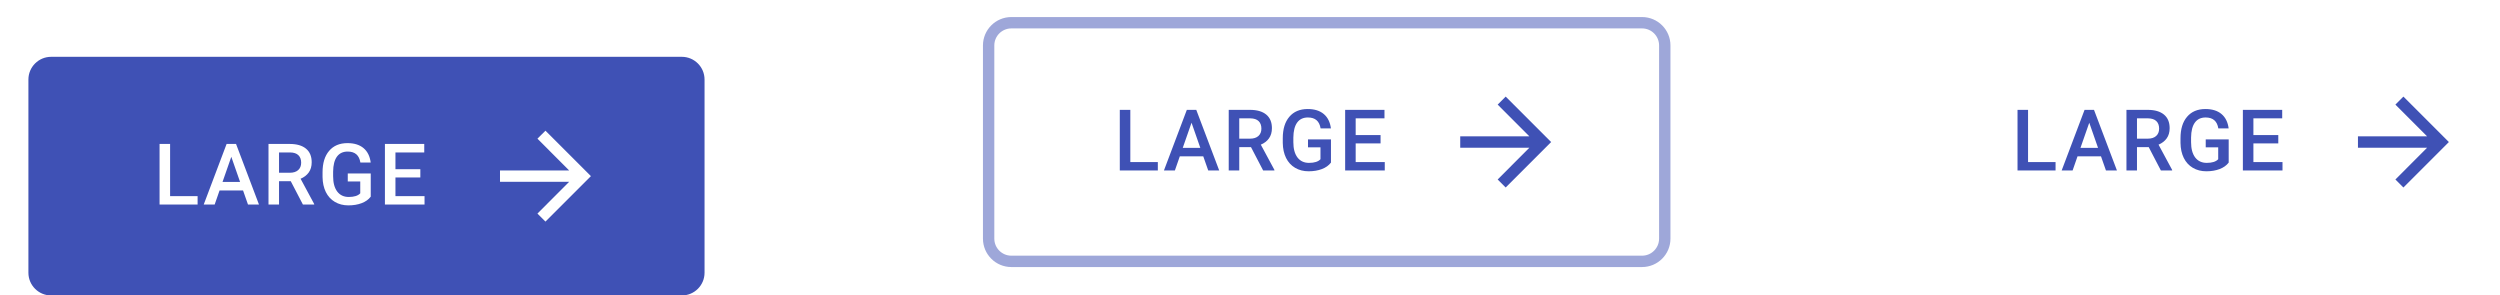 <svg width="440" height="52" viewBox="0 0 440 52" fill="none" xmlns="http://www.w3.org/2000/svg">
<g filter="url(#filter0_ddd)">
<path d="M5 8C5 5.791 6.791 4 9 4H120C122.209 4 124 5.791 124 8V42C124 44.209 122.209 46 120 46H9C6.791 46 5 44.209 5 42V8Z" fill="#3F51B5"/>
<path d="M29.937 28.52H34.778V30H28.084V19.336H29.937V28.52ZM42.775 27.517H38.644L37.78 30H35.854L39.882 19.336H41.544L45.58 30H43.647L42.775 27.517ZM39.164 26.023H42.255L40.709 21.599L39.164 26.023ZM51.174 25.891H49.109V30H47.256V19.336H51.006C52.236 19.336 53.186 19.612 53.855 20.164C54.524 20.715 54.858 21.514 54.858 22.559C54.858 23.271 54.685 23.87 54.339 24.353C53.997 24.831 53.518 25.2 52.903 25.459L55.298 29.905V30H53.313L51.174 25.891ZM49.109 24.404H51.013C51.638 24.404 52.127 24.248 52.478 23.936C52.83 23.618 53.005 23.186 53.005 22.639C53.005 22.068 52.842 21.626 52.515 21.314C52.193 21.001 51.709 20.84 51.065 20.83H49.109V24.404ZM65.25 28.616C64.864 29.119 64.33 29.5 63.646 29.758C62.962 30.017 62.186 30.146 61.317 30.146C60.423 30.146 59.632 29.944 58.944 29.539C58.255 29.133 57.723 28.555 57.347 27.803C56.976 27.046 56.783 26.165 56.769 25.159V24.324C56.769 22.712 57.154 21.455 57.926 20.552C58.697 19.644 59.774 19.189 61.156 19.189C62.342 19.189 63.285 19.482 63.983 20.068C64.681 20.654 65.101 21.499 65.243 22.602H63.426C63.221 21.318 62.477 20.676 61.193 20.676C60.362 20.676 59.73 20.977 59.295 21.577C58.866 22.173 58.644 23.049 58.629 24.206V25.027C58.629 26.179 58.871 27.075 59.354 27.715C59.842 28.35 60.519 28.667 61.383 28.667C62.33 28.667 63.004 28.452 63.404 28.023V25.935H61.207V24.529H65.25V28.616ZM73.979 25.239H69.599V28.52H74.719V30H67.746V19.336H74.668V20.83H69.599V23.774H73.979V25.239Z" fill="white"/>
<path d="M96 17L94.59 18.41L100.17 24H88V26H100.17L94.59 31.59L96 33L104 25L96 17Z" fill="white"/>
</g>
<path d="M198.937 28.52H203.778V30H197.084V19.336H198.937V28.52ZM211.775 27.517H207.644L206.78 30H204.854L208.882 19.336H210.544L214.58 30H212.647L211.775 27.517ZM208.164 26.023H211.255L209.71 21.599L208.164 26.023ZM220.174 25.891H218.109V30H216.256V19.336H220.006C221.236 19.336 222.186 19.612 222.855 20.164C223.524 20.715 223.858 21.514 223.858 22.559C223.858 23.271 223.685 23.87 223.338 24.353C222.997 24.831 222.518 25.2 221.903 25.459L224.298 29.905V30H222.313L220.174 25.891ZM218.109 24.404H220.013C220.638 24.404 221.127 24.248 221.478 23.936C221.83 23.618 222.005 23.186 222.005 22.639C222.005 22.068 221.842 21.626 221.515 21.314C221.192 21.001 220.709 20.84 220.065 20.83H218.109V24.404ZM234.25 28.616C233.864 29.119 233.33 29.5 232.646 29.758C231.963 30.017 231.186 30.146 230.317 30.146C229.423 30.146 228.632 29.944 227.944 29.539C227.255 29.133 226.723 28.555 226.347 27.803C225.976 27.046 225.783 26.165 225.769 25.159V24.324C225.769 22.712 226.154 21.455 226.926 20.552C227.697 19.644 228.774 19.189 230.156 19.189C231.342 19.189 232.285 19.482 232.983 20.068C233.681 20.654 234.101 21.499 234.243 22.602H232.426C232.221 21.318 231.477 20.676 230.192 20.676C229.362 20.676 228.73 20.977 228.296 21.577C227.866 22.173 227.644 23.049 227.629 24.206V25.027C227.629 26.179 227.871 27.075 228.354 27.715C228.842 28.35 229.519 28.667 230.383 28.667C231.33 28.667 232.004 28.452 232.404 28.023V25.935H230.207V24.529H234.25V28.616ZM242.979 25.239H238.599V28.52H243.719V30H236.746V19.336H243.668V20.83H238.599V23.774H242.979V25.239Z" fill="#3F51B5"/>
<path d="M265 17L263.59 18.41L269.17 24H257V26H269.17L263.59 31.59L265 33L273 25L265 17Z" fill="#3F51B5"/>
<path d="M178 5H289V3H178V5ZM292 8V42H294V8H292ZM289 45H178V47H289V45ZM175 42V8H173V42H175ZM178 45C176.343 45 175 43.657 175 42H173C173 44.761 175.239 47 178 47V45ZM292 42C292 43.657 290.657 45 289 45V47C291.761 47 294 44.761 294 42H292ZM289 5C290.657 5 292 6.343 292 8H294C294 5.239 291.761 3 289 3V5ZM178 3C175.239 3 173 5.239 173 8H175C175 6.343 176.343 5 178 5V3Z" fill="#3F51B5" fill-opacity="0.5"/>
<path d="M356.937 28.52H361.778V30H355.084V19.336H356.937V28.52ZM369.775 27.517H365.644L364.78 30H362.854L366.882 19.336H368.544L372.58 30H370.647L369.775 27.517ZM366.164 26.023H369.255L367.71 21.599L366.164 26.023ZM378.174 25.891H376.109V30H374.256V19.336H378.006C379.236 19.336 380.186 19.612 380.855 20.164C381.524 20.715 381.858 21.514 381.858 22.559C381.858 23.271 381.685 23.87 381.338 24.353C380.997 24.831 380.518 25.2 379.903 25.459L382.298 29.905V30H380.313L378.174 25.891ZM376.109 24.404H378.013C378.638 24.404 379.127 24.248 379.478 23.936C379.83 23.618 380.005 23.186 380.005 22.639C380.005 22.068 379.842 21.626 379.515 21.314C379.192 21.001 378.709 20.84 378.065 20.83H376.109V24.404ZM392.25 28.616C391.864 29.119 391.33 29.5 390.646 29.758C389.963 30.017 389.186 30.146 388.317 30.146C387.423 30.146 386.632 29.944 385.944 29.539C385.255 29.133 384.723 28.555 384.347 27.803C383.976 27.046 383.783 26.165 383.769 25.159V24.324C383.769 22.712 384.154 21.455 384.926 20.552C385.697 19.644 386.774 19.189 388.156 19.189C389.342 19.189 390.285 19.482 390.983 20.068C391.681 20.654 392.101 21.499 392.243 22.602H390.426C390.221 21.318 389.477 20.676 388.192 20.676C387.362 20.676 386.73 20.977 386.296 21.577C385.866 22.173 385.644 23.049 385.629 24.206V25.027C385.629 26.179 385.871 27.075 386.354 27.715C386.842 28.35 387.519 28.667 388.383 28.667C389.33 28.667 390.004 28.452 390.404 28.023V25.935H388.207V24.529H392.25V28.616ZM400.979 25.239H396.599V28.52H401.719V30H394.746V19.336H401.668V20.83H396.599V23.774H400.979V25.239Z" fill="#3F51B5"/>
<path d="M423 17L421.59 18.41L427.17 24H415V26H427.17L421.59 31.59L423 33L431 25L423 17Z" fill="#3F51B5"/>
<defs>
<filter id="filter0_ddd" x="0" y="0" width="129" height="52" filterUnits="userSpaceOnUse" color-interpolation-filters="sRGB">
<feFlood flood-opacity="0" result="BackgroundImageFix"/>
<feColorMatrix in="SourceAlpha" type="matrix" values="0 0 0 0 0 0 0 0 0 0 0 0 0 0 0 0 0 0 127 0" result="hardAlpha"/>
<feOffset dy="1"/>
<feGaussianBlur stdDeviation="2.5"/>
<feColorMatrix type="matrix" values="0 0 0 0 0 0 0 0 0 0 0 0 0 0 0 0 0 0 0.12 0"/>
<feBlend mode="normal" in2="BackgroundImageFix" result="effect1_dropShadow"/>
<feColorMatrix in="SourceAlpha" type="matrix" values="0 0 0 0 0 0 0 0 0 0 0 0 0 0 0 0 0 0 127 0" result="hardAlpha"/>
<feOffset dy="2"/>
<feGaussianBlur stdDeviation="1"/>
<feColorMatrix type="matrix" values="0 0 0 0 0 0 0 0 0 0 0 0 0 0 0 0 0 0 0.14 0"/>
<feBlend mode="normal" in2="effect1_dropShadow" result="effect2_dropShadow"/>
<feColorMatrix in="SourceAlpha" type="matrix" values="0 0 0 0 0 0 0 0 0 0 0 0 0 0 0 0 0 0 127 0" result="hardAlpha"/>
<feMorphology radius="2" operator="erode" in="SourceAlpha" result="effect3_dropShadow"/>
<feOffset dy="3"/>
<feGaussianBlur stdDeviation="0.5"/>
<feColorMatrix type="matrix" values="0 0 0 0 0 0 0 0 0 0 0 0 0 0 0 0 0 0 0.2 0"/>
<feBlend mode="normal" in2="effect2_dropShadow" result="effect3_dropShadow"/>
<feBlend mode="normal" in="SourceGraphic" in2="effect3_dropShadow" result="shape"/>
</filter>
</defs>
</svg>
